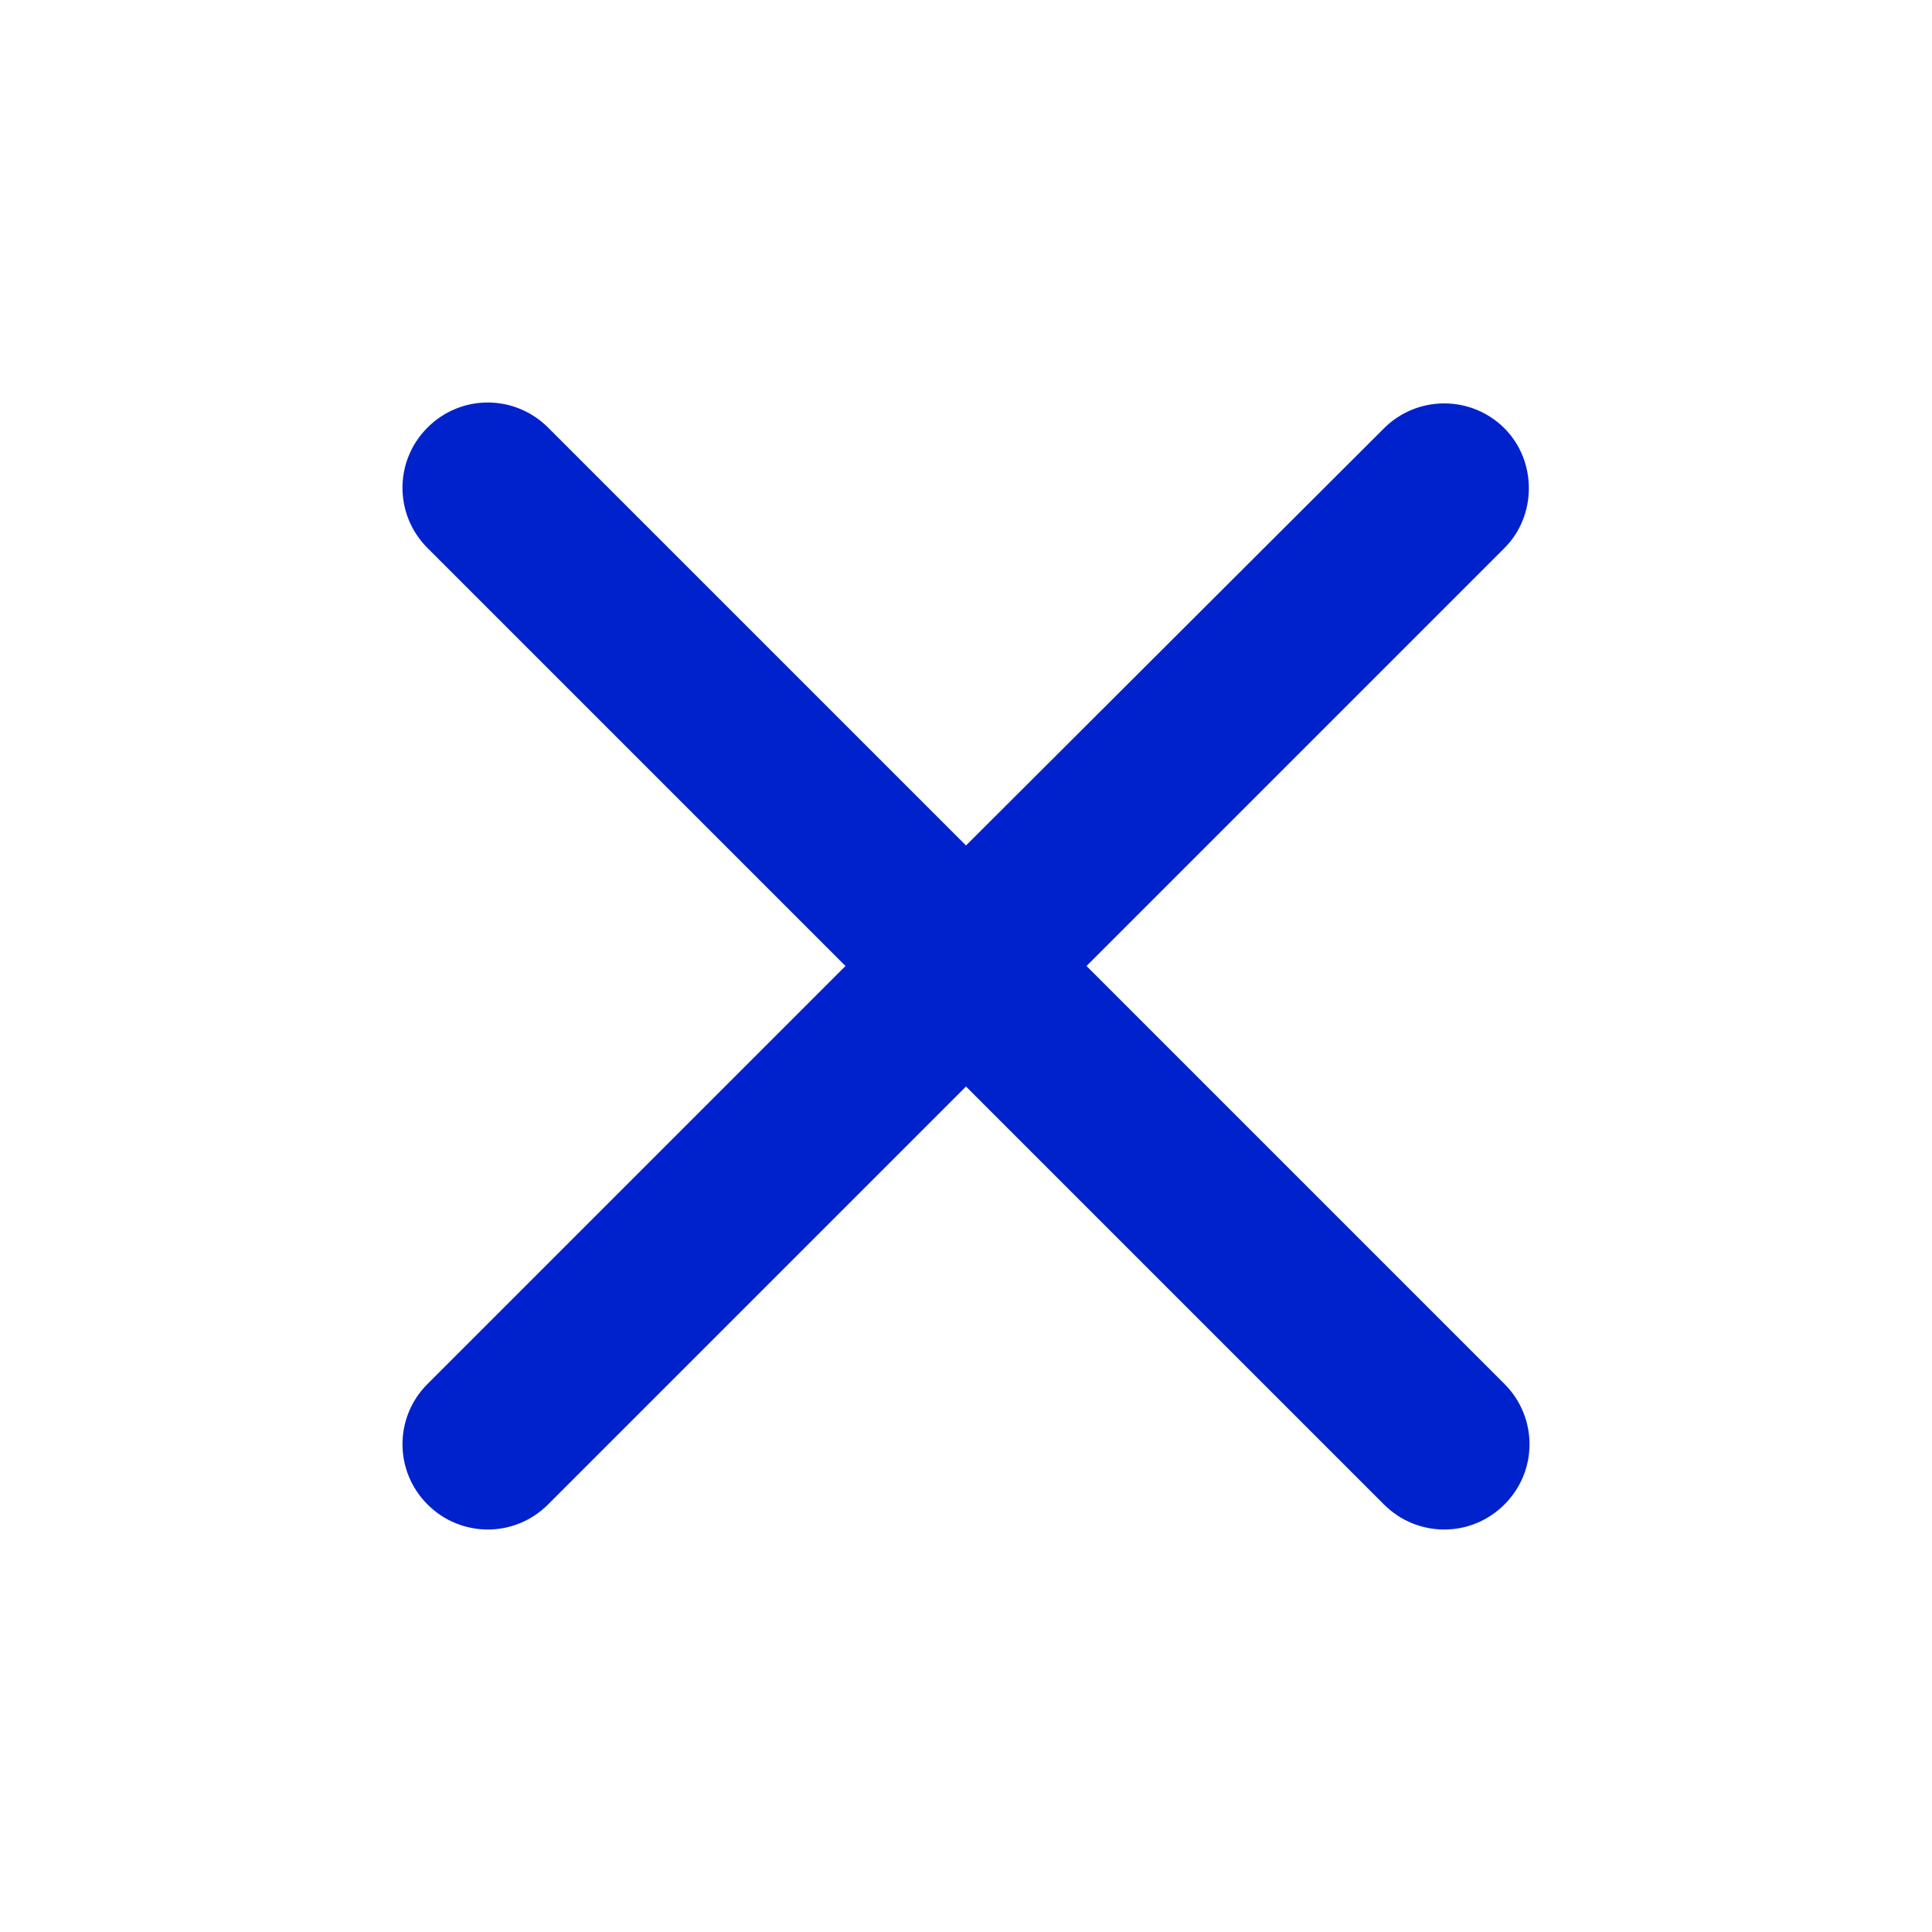 <svg width="24" height="24" viewBox="0 0 24 24" fill="none" xmlns="http://www.w3.org/2000/svg">
    <path d="M18.689 5.321C18.491 5.122 18.222 5.011 17.941 5.011C17.66 5.011 17.391 5.122 17.192 5.321L12 10.503L6.808 5.311C6.609 5.112 6.34 5 6.059 5C5.778 5 5.509 5.112 5.311 5.311C4.896 5.725 4.896 6.394 5.311 6.808L10.503 12L5.311 17.192C4.896 17.606 4.896 18.275 5.311 18.689C5.725 19.104 6.394 19.104 6.808 18.689L12 13.497L17.192 18.689C17.606 19.104 18.275 19.104 18.689 18.689C19.104 18.275 19.104 17.606 18.689 17.192L13.497 12L18.689 6.808C19.093 6.404 19.093 5.725 18.689 5.321Z" fill="#0022CD"/>
</svg>

